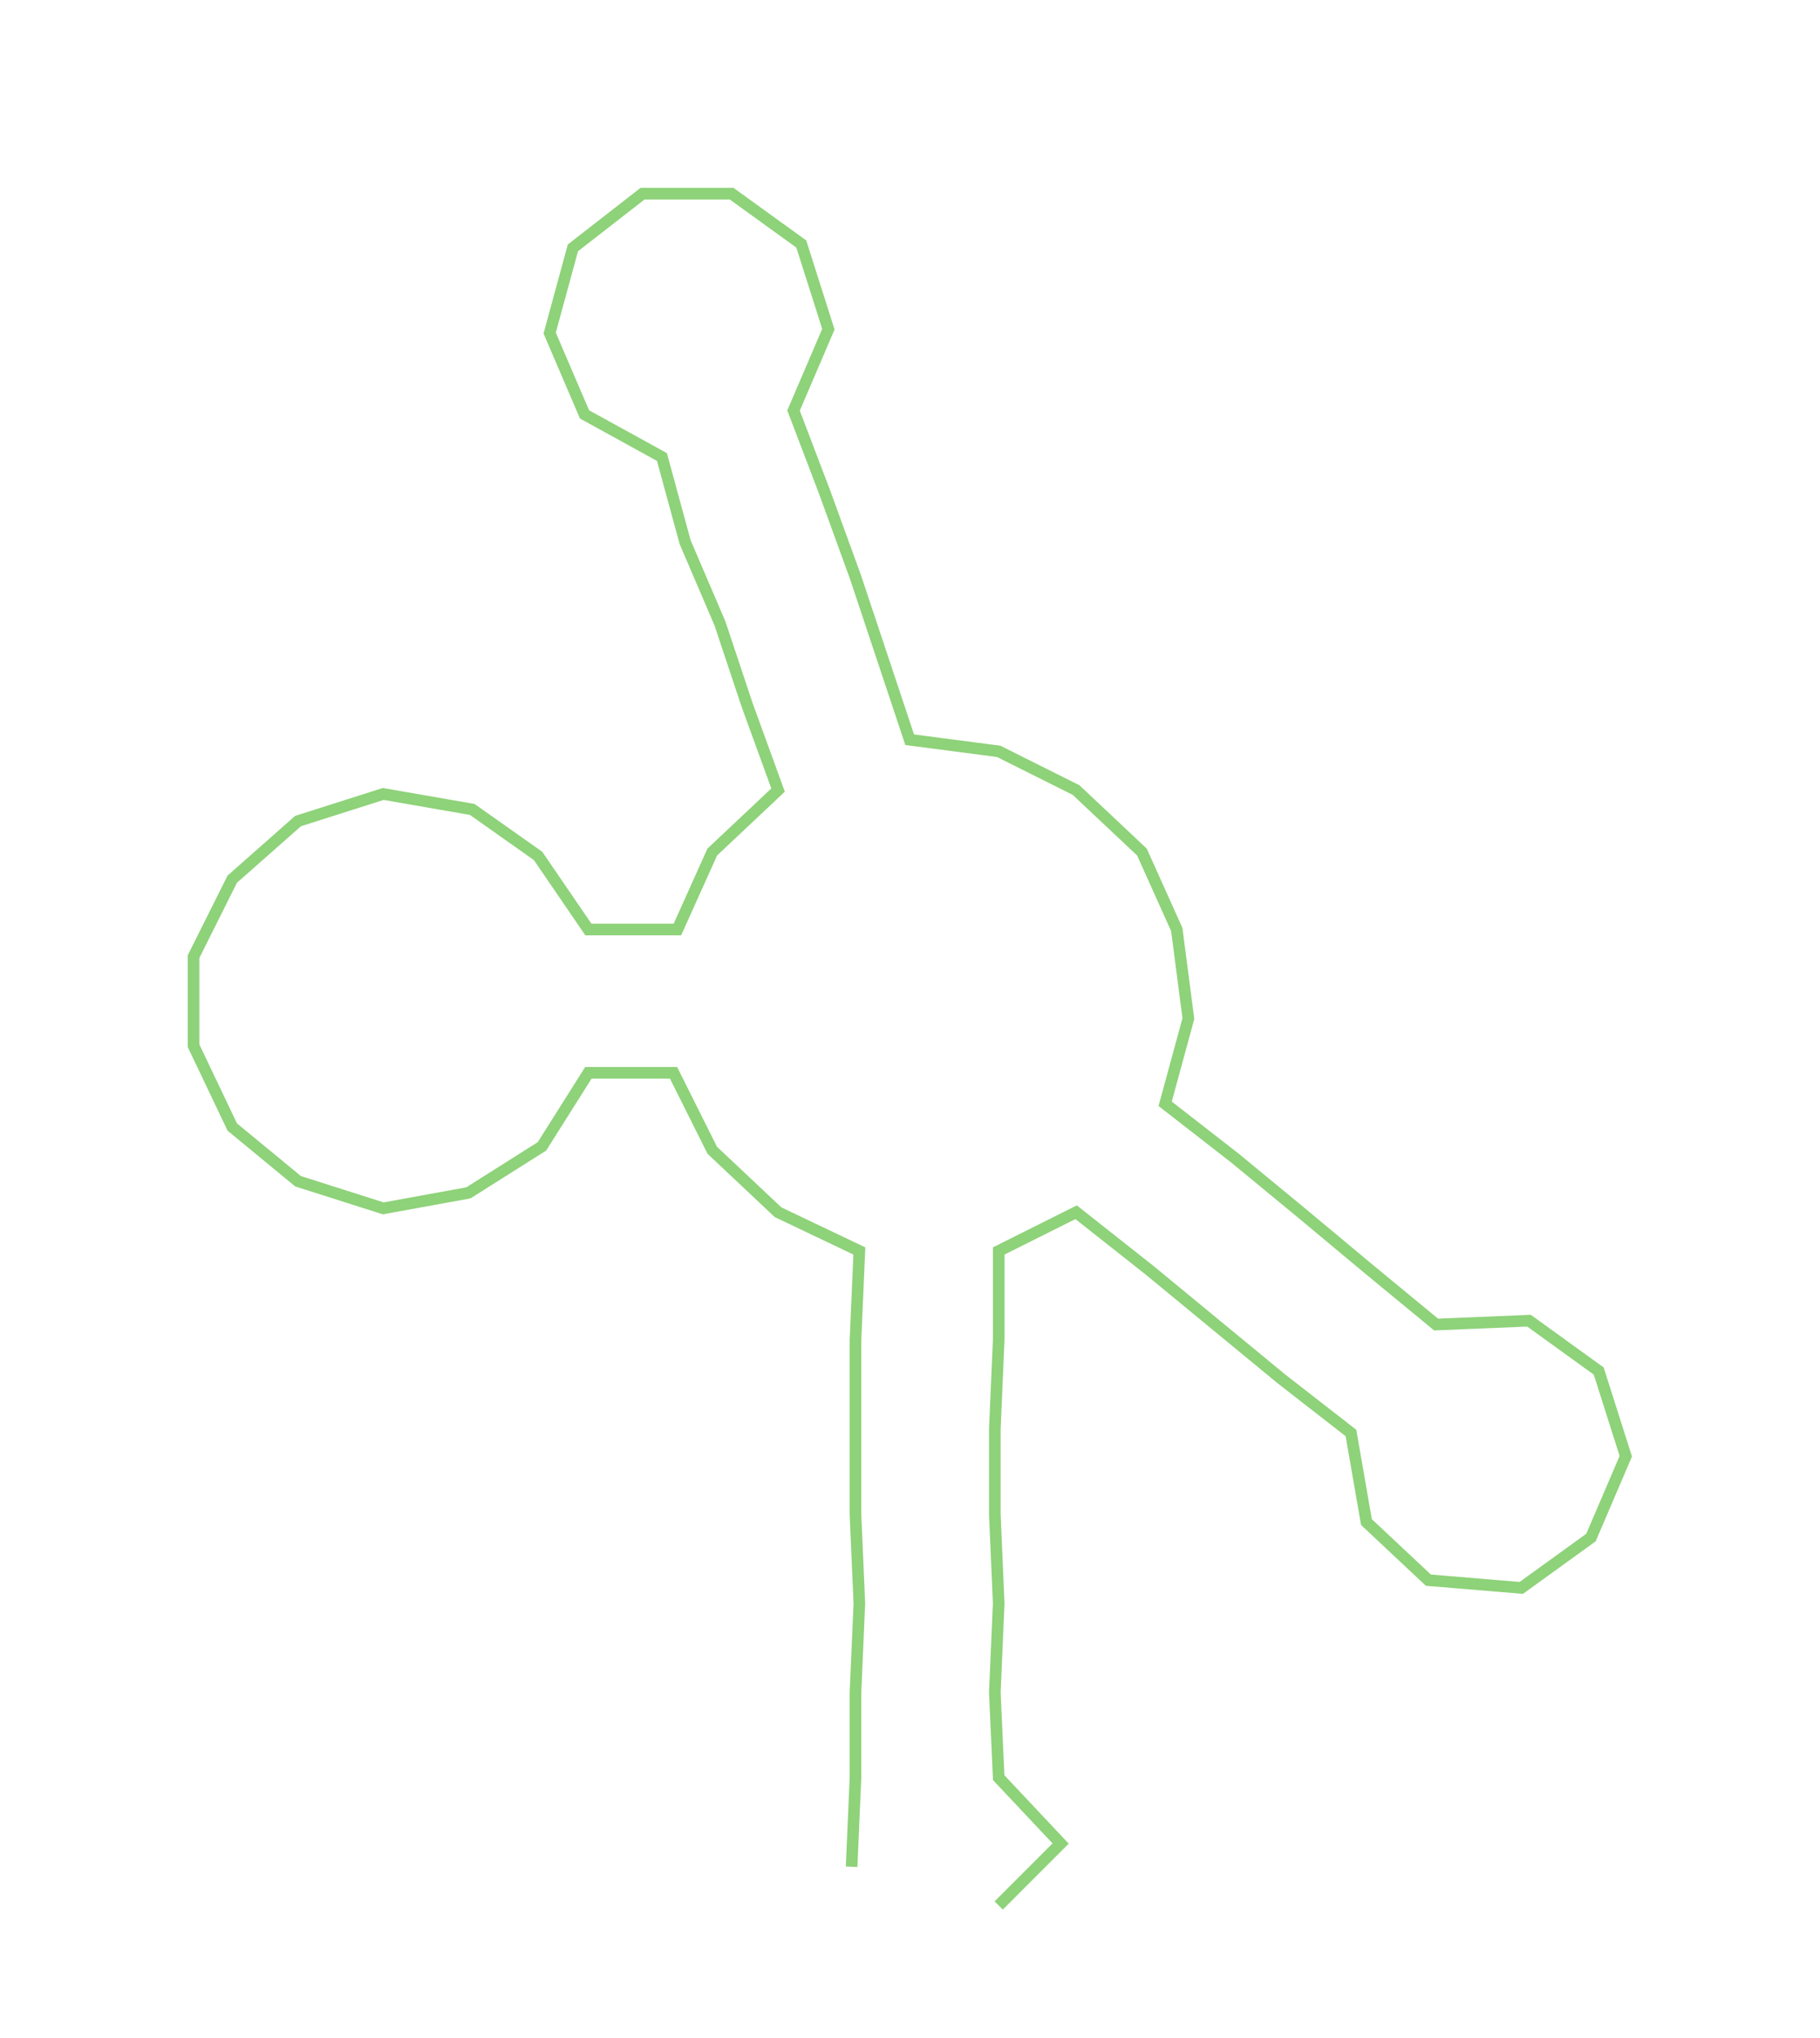 <ns0:svg xmlns:ns0="http://www.w3.org/2000/svg" width="268.09px" height="300px" viewBox="0 0 470.17 526.133"><ns0:path style="stroke:#8ed279;stroke-width:3px;fill:none;" d="M220 482 L220 482 L221 459 L221 437 L222 414 L221 391 L221 369 L221 346 L222 323 L201 313 L184 297 L174 277 L152 277 L140 296 L121 308 L99 312 L77 305 L60 291 L50 270 L50 247 L60 227 L77 212 L99 205 L122 209 L139 221 L152 240 L175 240 L184 220 L201 204 L193 182 L186 161 L177 140 L171 118 L151 107 L142 86 L148 64 L166 50 L189 50 L207 63 L214 85 L205 106 L213 127 L221 149 L228 170 L235 191 L258 194 L278 204 L295 220 L304 240 L307 263 L301 285 L319 299 L336 313 L354 328 L371 342 L395 341 L413 354 L420 376 L411 397 L393 410 L369 408 L353 393 L349 370 L331 356 L314 342 L297 328 L278 313 L258 323 L258 346 L257 369 L257 391 L258 414 L257 437 L258 459 L274 476 L258 492" /></ns0:svg>